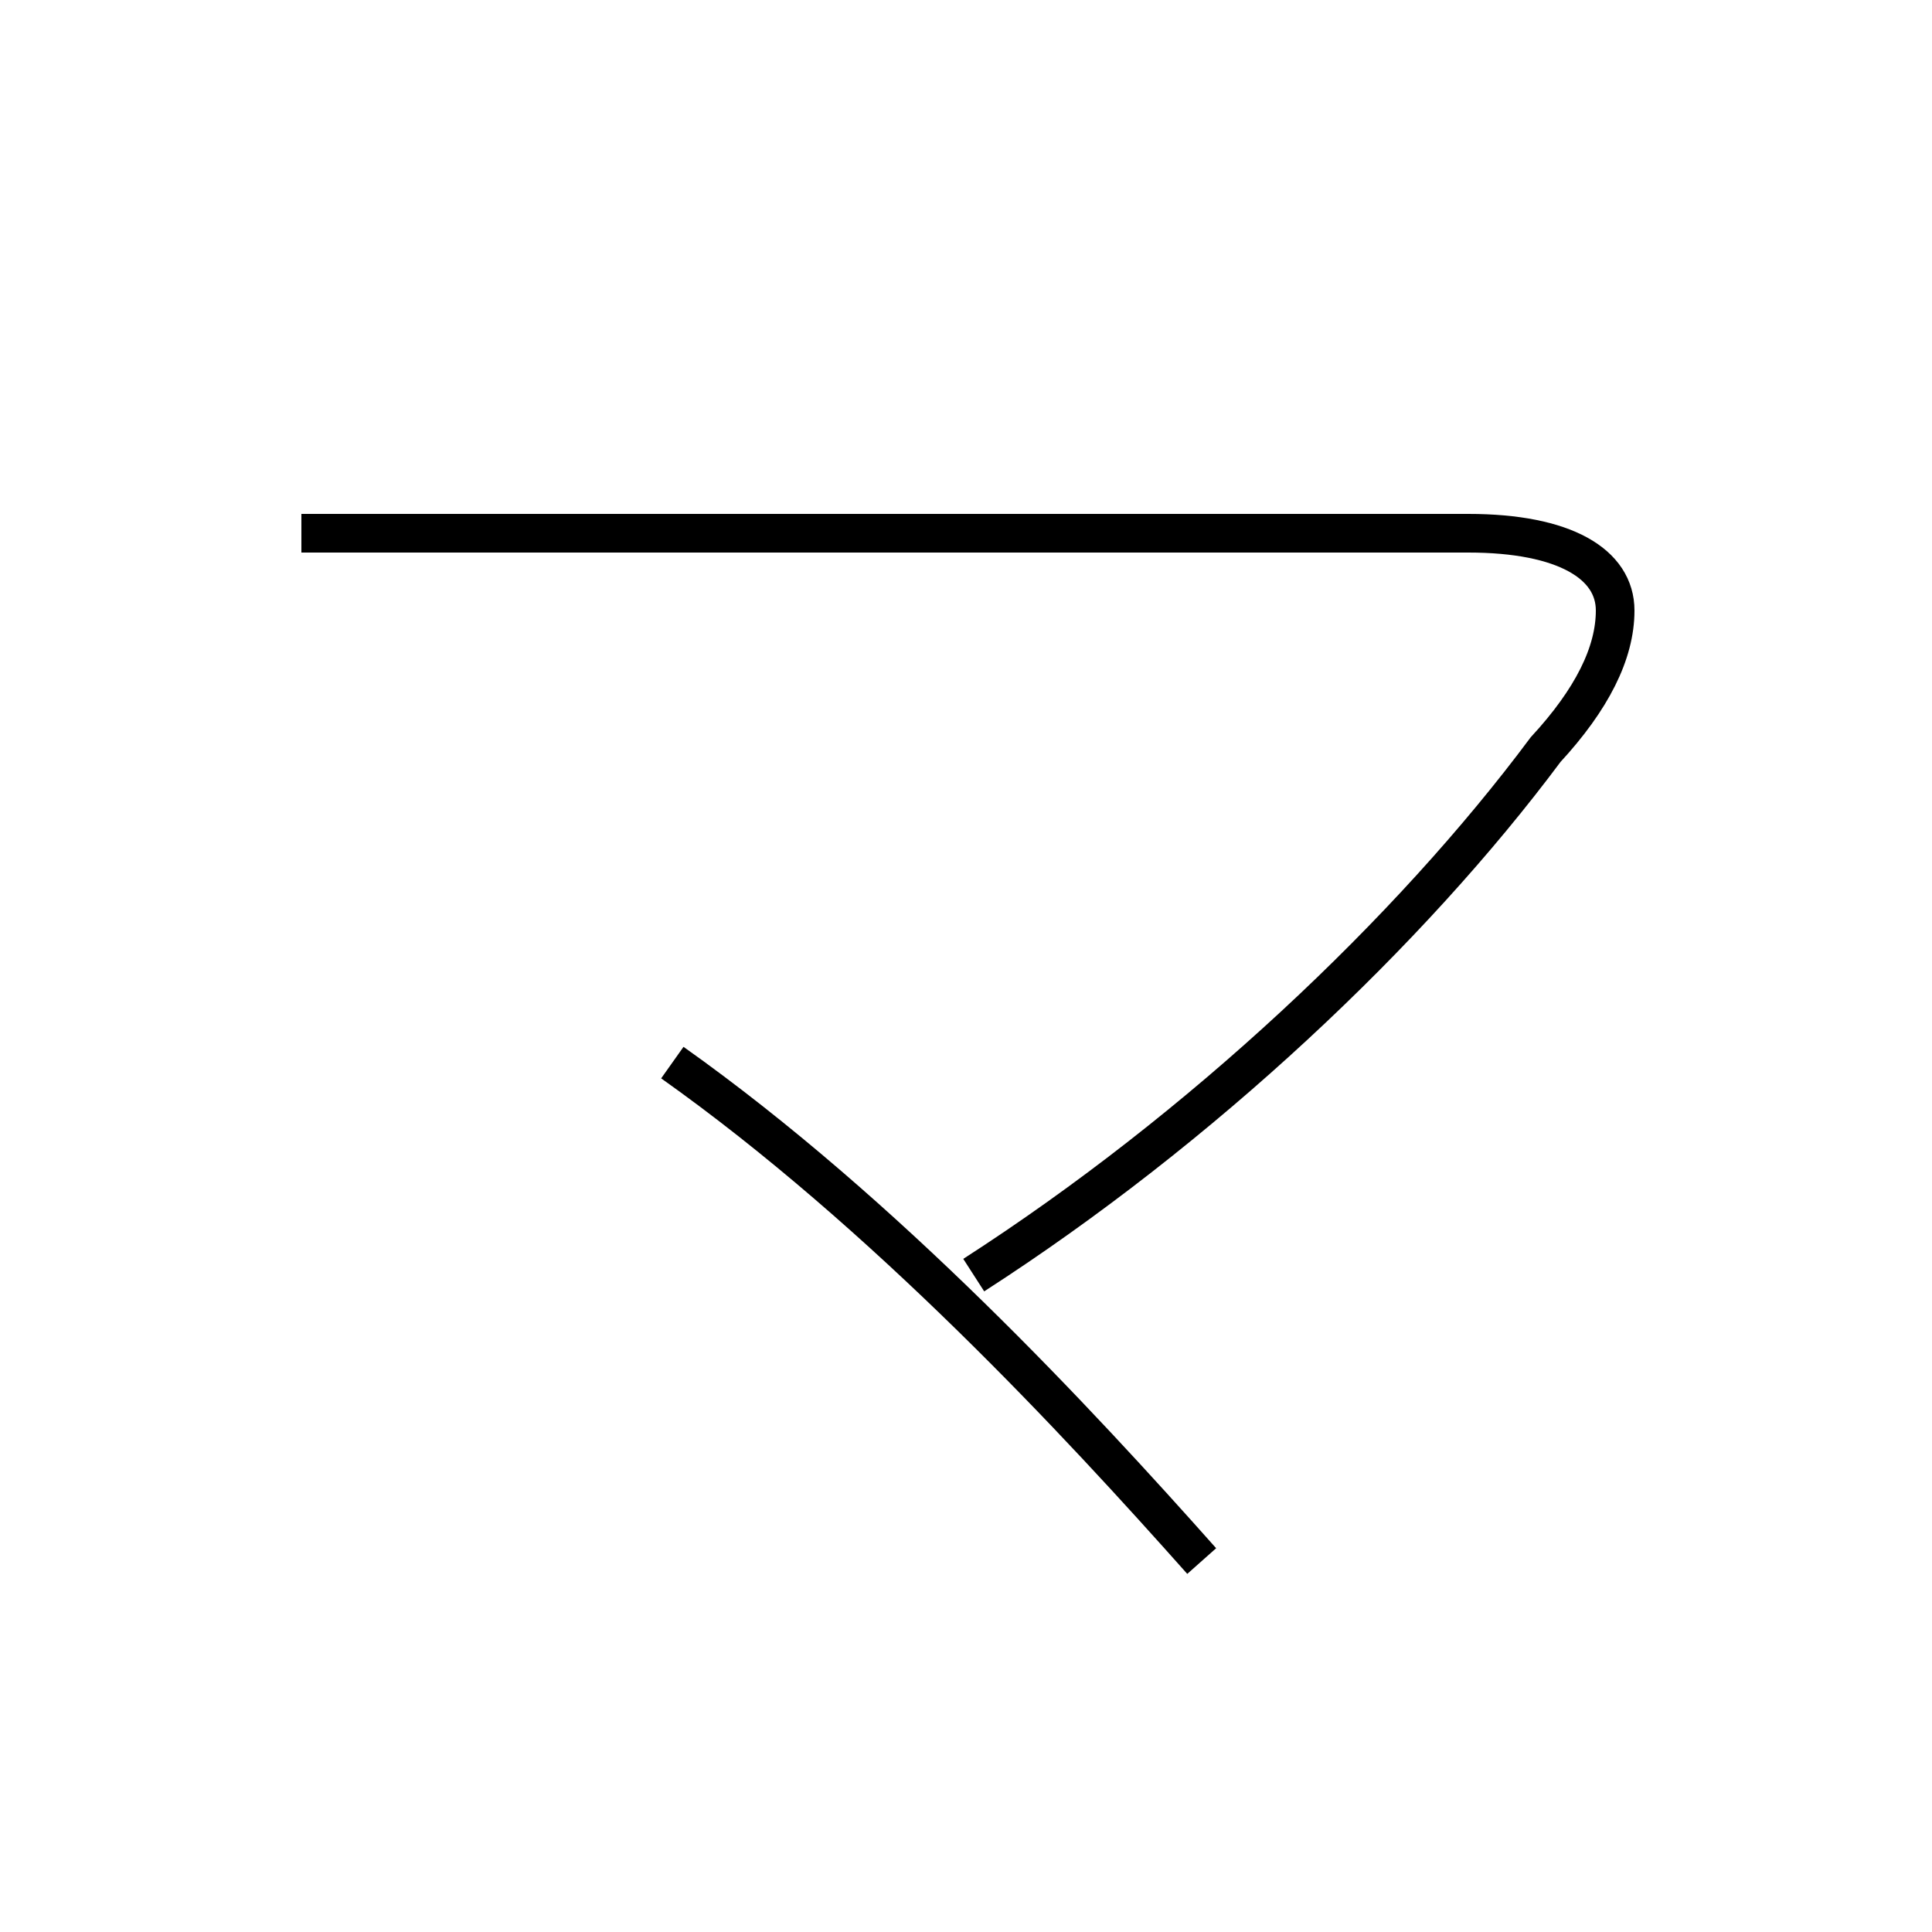 <?xml version='1.0' encoding='utf8'?>
<svg viewBox="0.0 -6.0 50.0 50.0" version="1.1" xmlns="http://www.w3.org/2000/svg">
<rect x="0.0" y="-6.0" width="50.0" height="50.0" fill="#808080" stroke="none"/>
<rect x="-1000" y="-1000" width="2000" height="2000" stroke="white" fill="white"/>
<g style="fill:white;stroke:#000000;  stroke-width:1">
<path d="M 7.8 -30.2 L 38.0 -30.2 C 40.5 -30.2 41.8 -29.4 41.8 -28.2 C 41.8 -27.1 41.2 -25.9 40.0 -24.6 C 36.5 -19.9 31.1 -14.8 25.2 -11.0 M 31.1 -3.6 C 27.9 -7.2 22.9 -12.6 17.4 -16.5" transform="translate(0.0 38.0)" />
</g>
</svg>